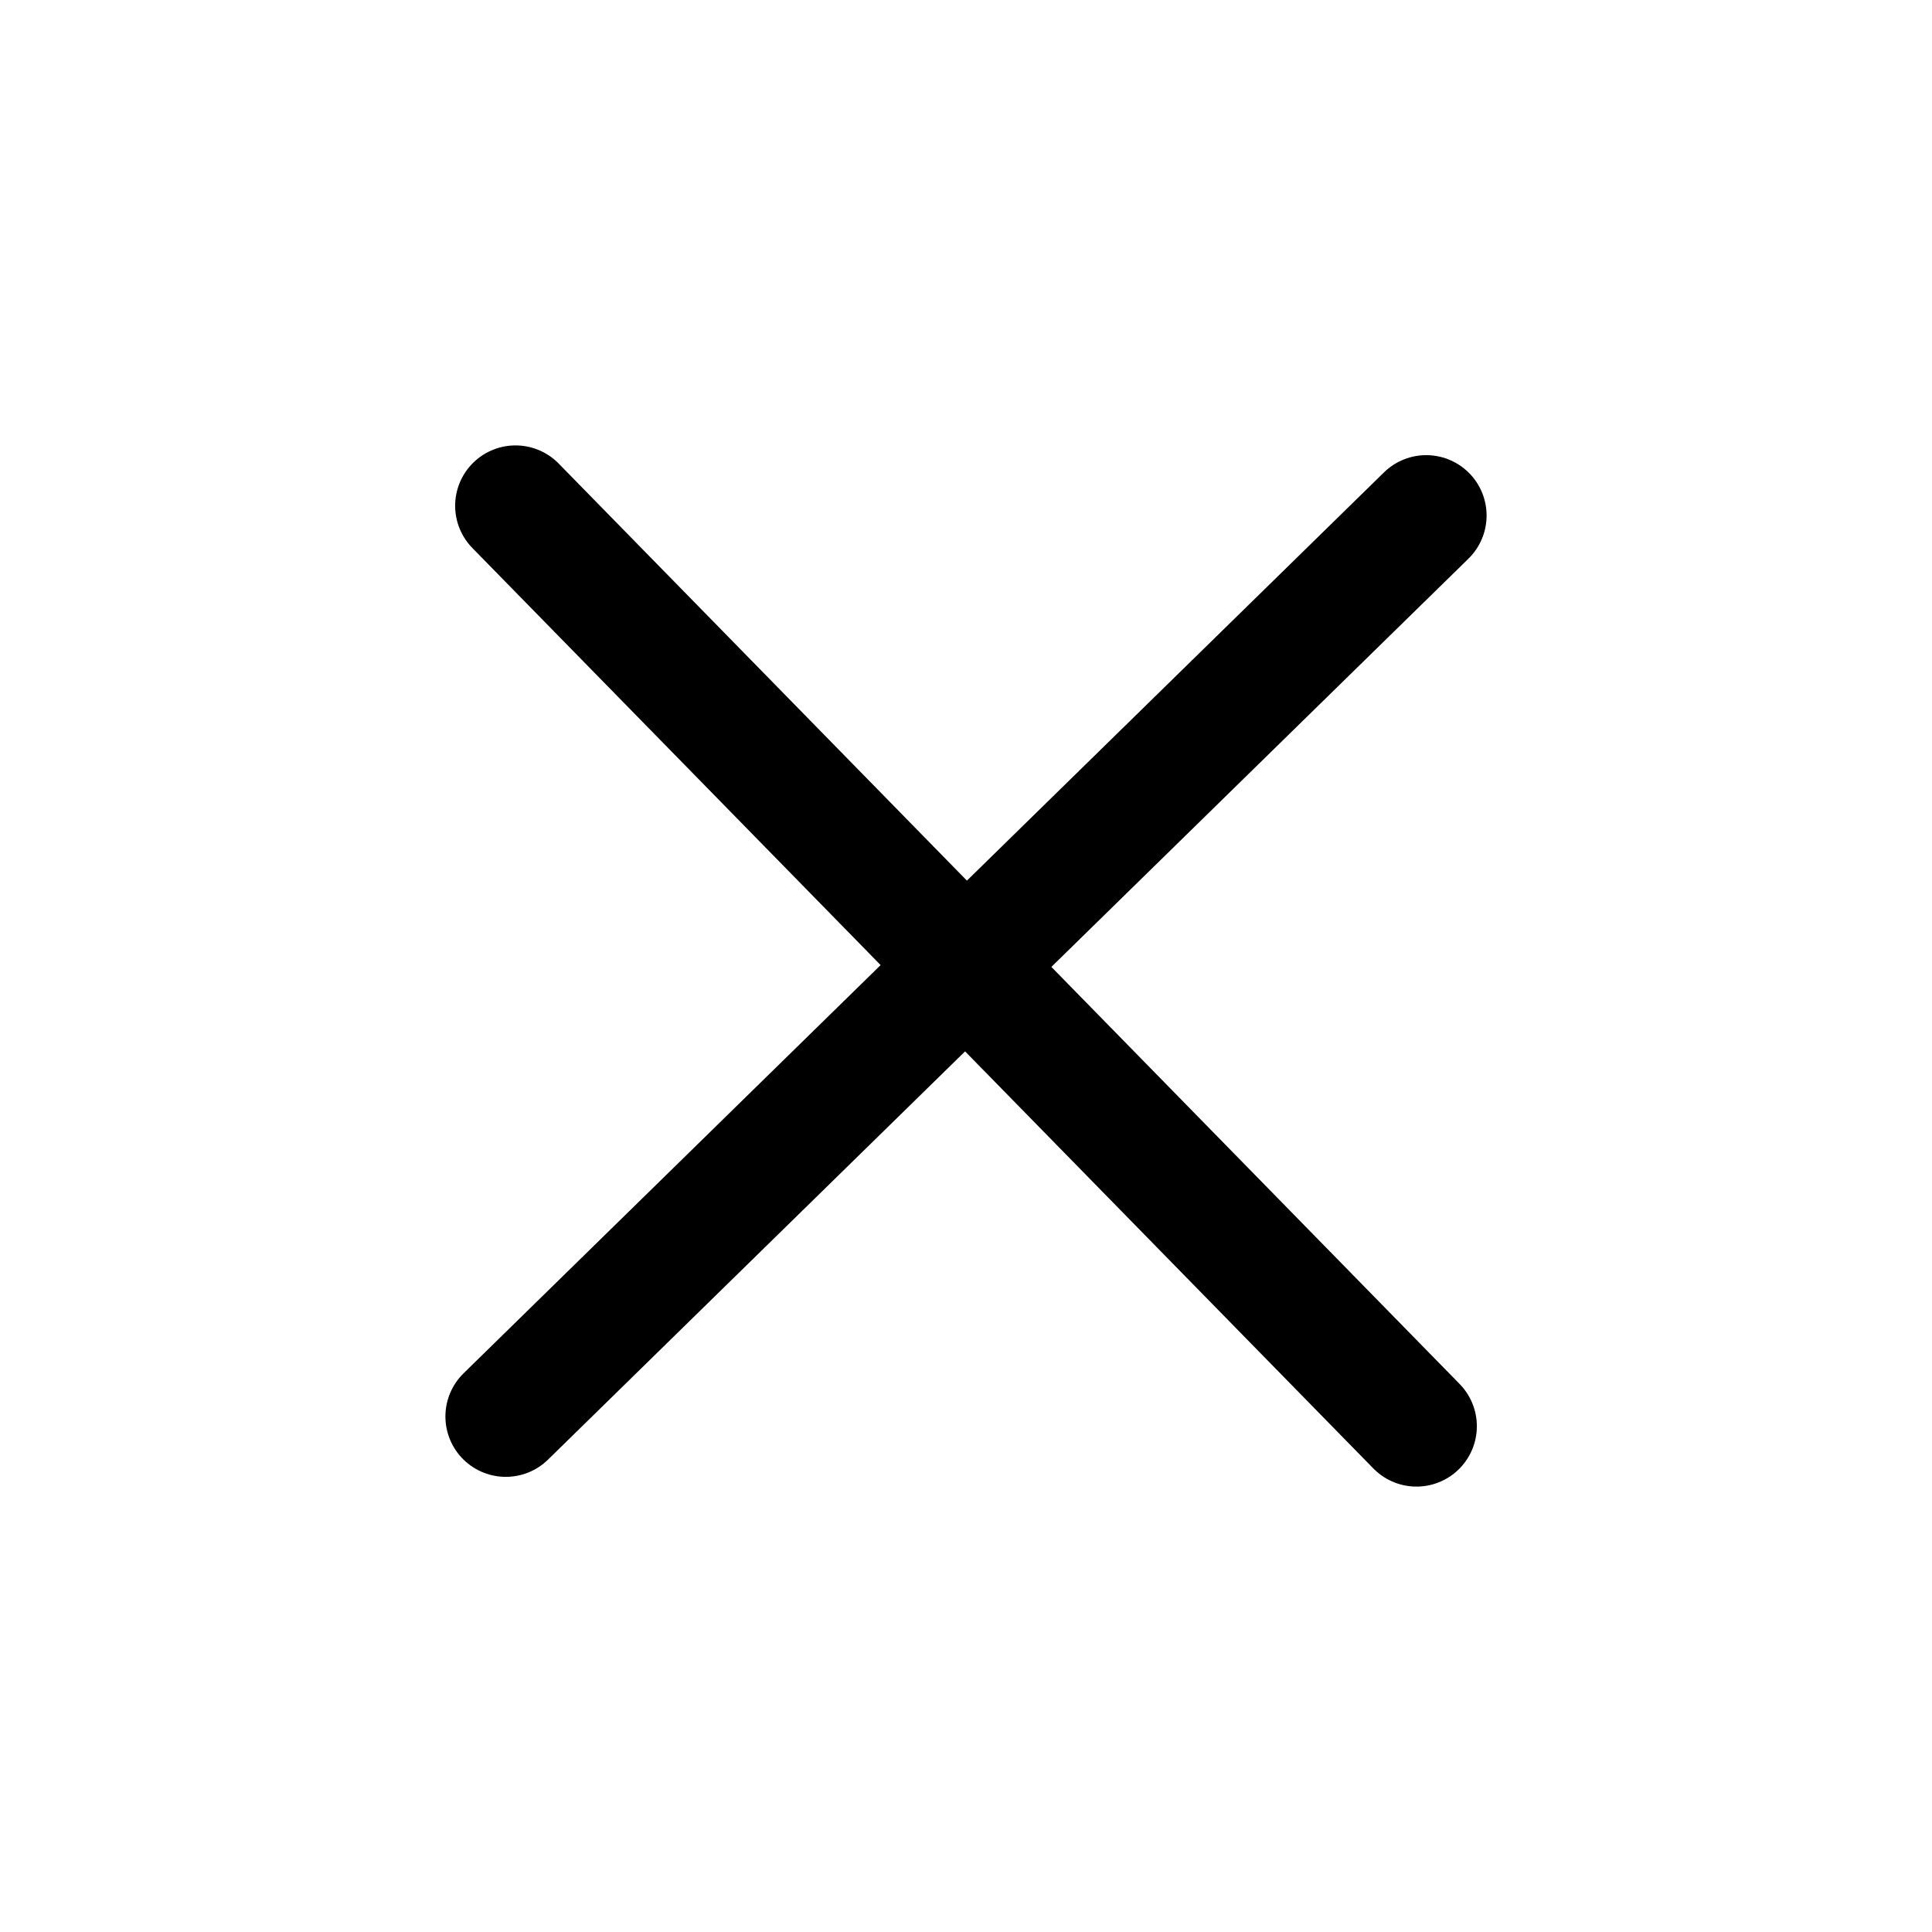 <svg width="24" height="24" viewBox="0 0 24 24" fill="none" xmlns="http://www.w3.org/2000/svg">
<path d="M6.404 6.283L17.596 17.717" stroke="black" stroke-width="1.5" stroke-linecap="round"/>
<path d="M6.283 17.596L17.717 6.404" stroke="black" stroke-width="1.5" stroke-linecap="round"/>
</svg>
